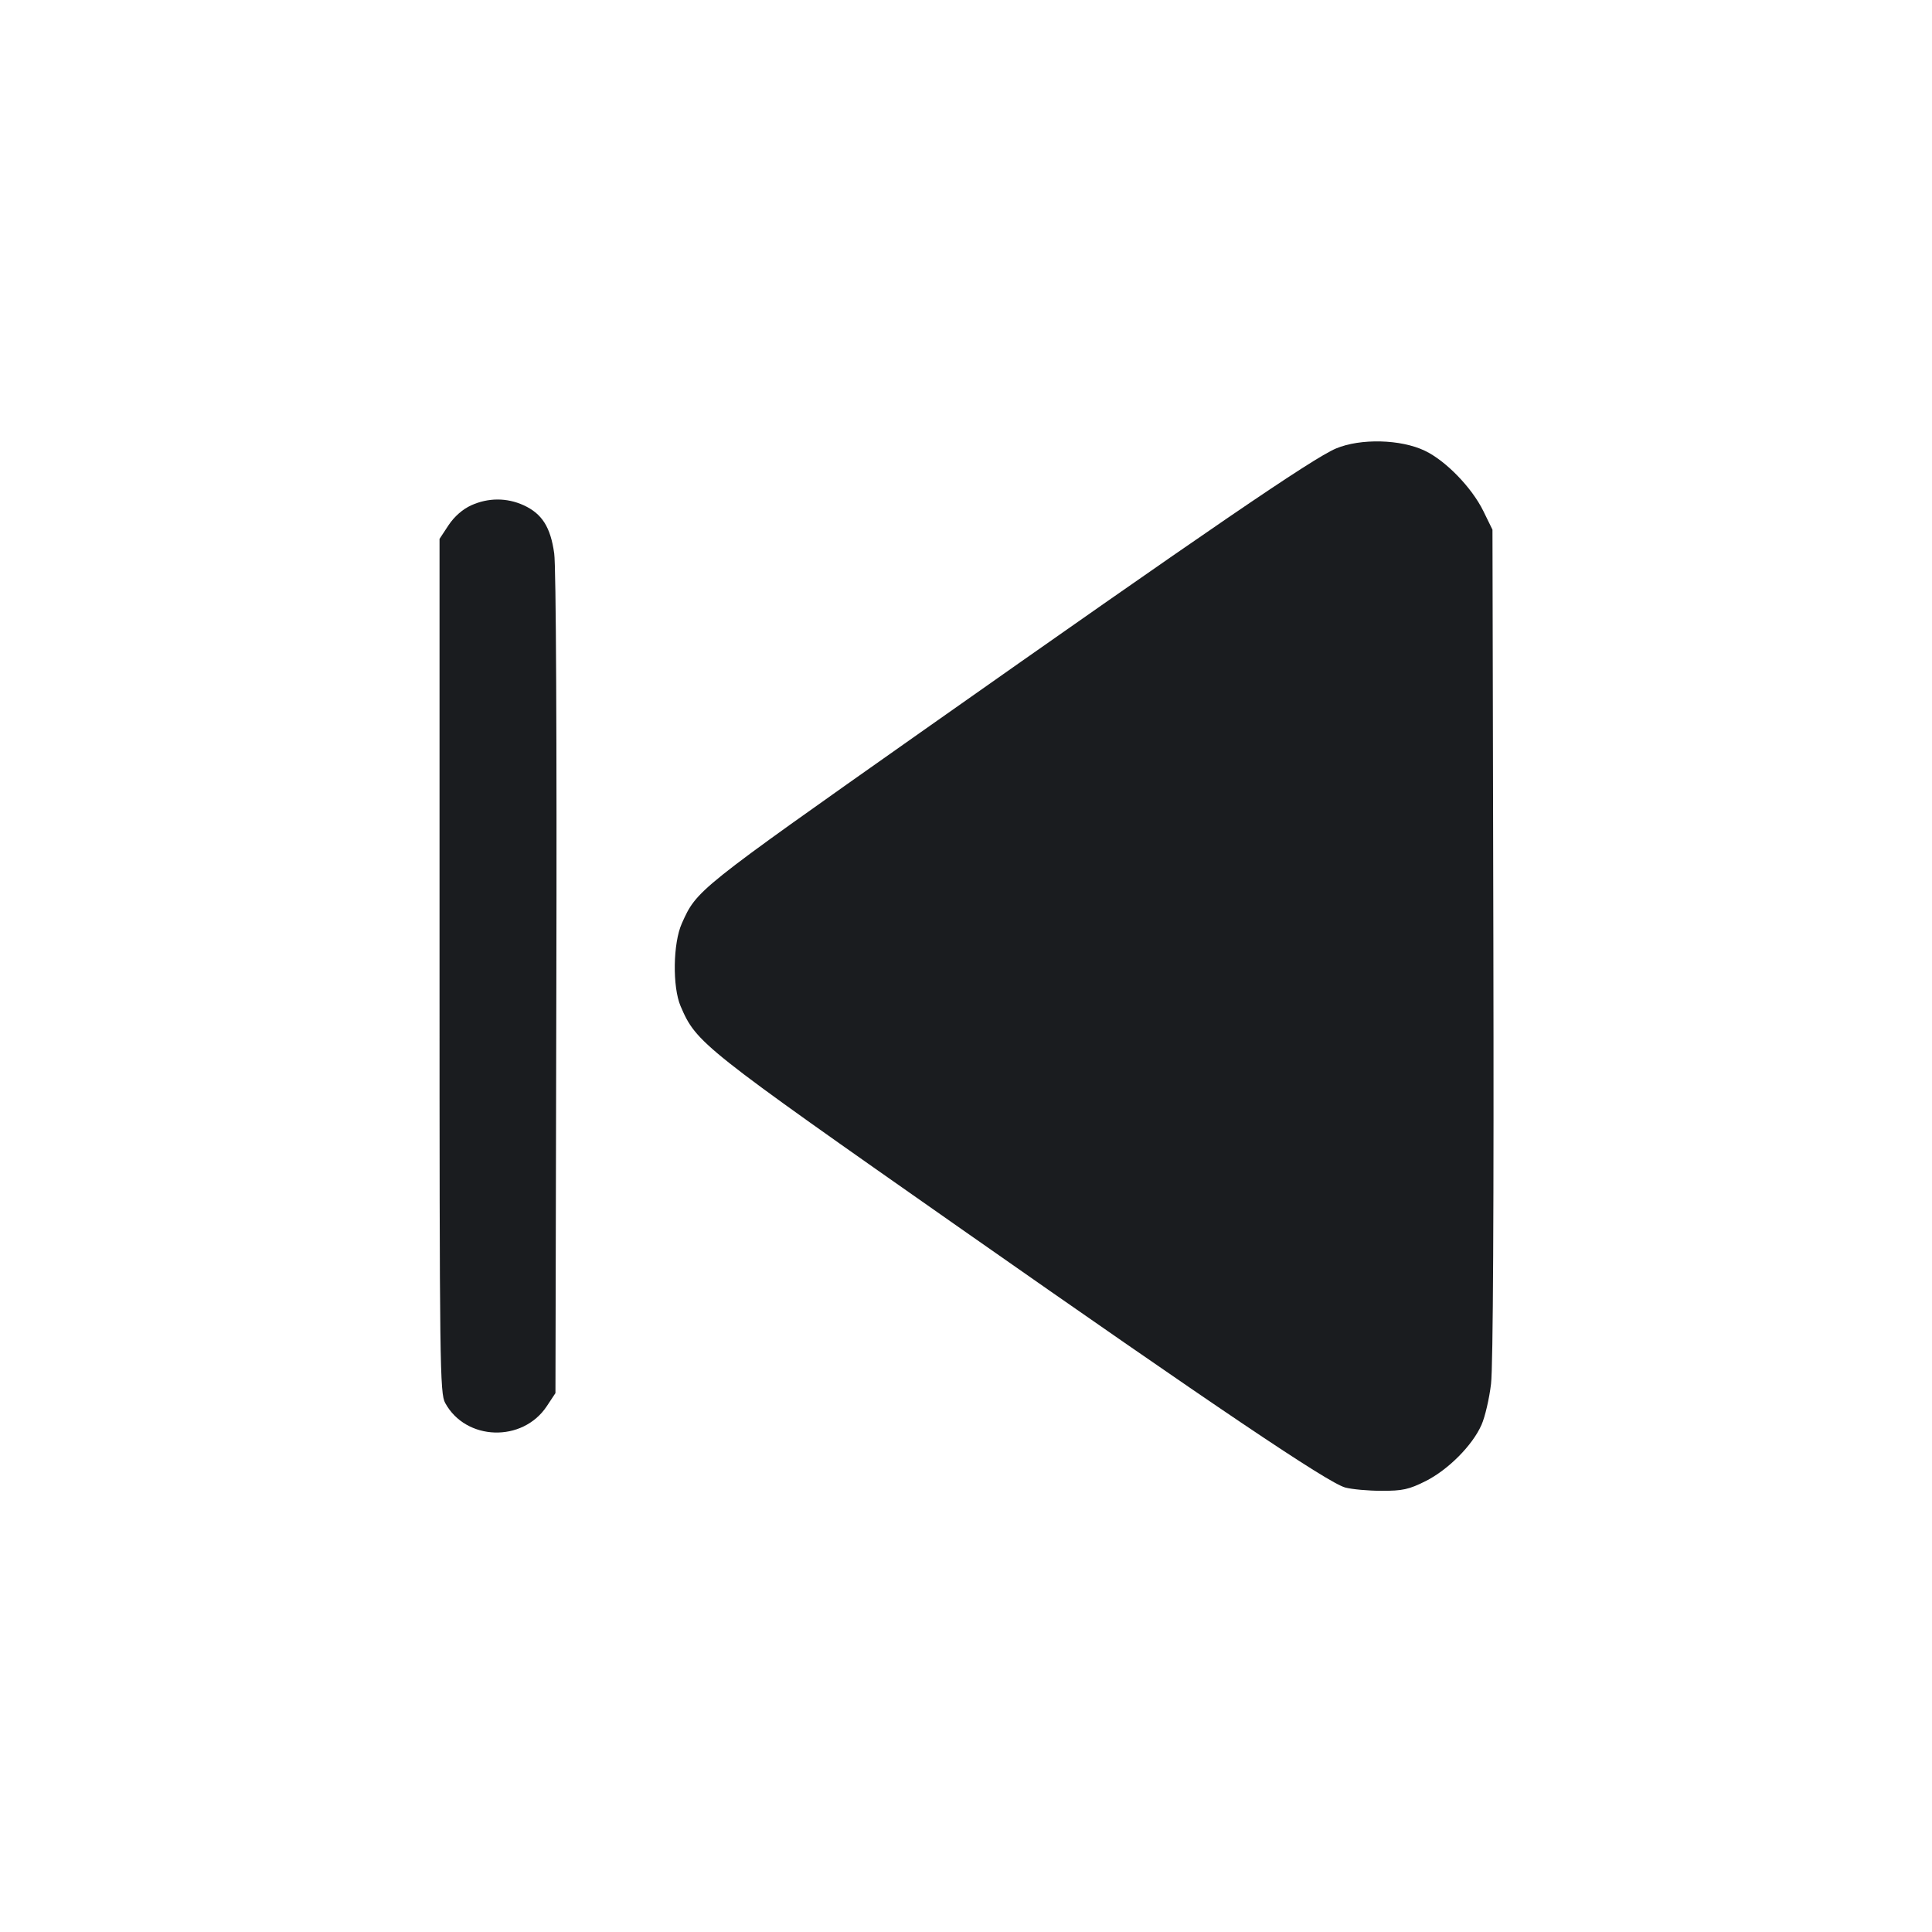 <svg width="28" height="28" viewBox="0 0 28 28" fill="none" xmlns="http://www.w3.org/2000/svg"><path d="M19.362 6.500 C 19.022 6.644,17.514 7.674,13.347 10.610 C 10.095 12.902,10.099 12.898,9.882 13.382 C 9.753 13.669,9.744 14.303,9.864 14.583 C 10.093 15.116,10.161 15.170,13.930 17.810 C 17.622 20.396,19.243 21.488,19.495 21.558 C 19.591 21.584,19.829 21.606,20.024 21.606 C 20.325 21.607,20.421 21.586,20.660 21.466 C 20.987 21.302,21.340 20.948,21.471 20.650 C 21.522 20.536,21.584 20.269,21.609 20.057 C 21.639 19.813,21.651 17.450,21.643 13.673 L 21.630 7.677 21.497 7.405 C 21.330 7.066,20.955 6.679,20.651 6.533 C 20.302 6.365,19.717 6.351,19.362 6.500 M6.828 7.324 C 6.705 7.380,6.584 7.486,6.501 7.611 L 6.370 7.810 6.370 13.997 C 6.370 19.799,6.375 20.193,6.452 20.333 C 6.752 20.883,7.574 20.909,7.925 20.379 L 8.050 20.190 8.063 14.265 C 8.071 10.710,8.059 8.213,8.032 8.021 C 7.979 7.639,7.855 7.444,7.588 7.322 C 7.343 7.211,7.075 7.212,6.828 7.324 " fill="#1A1C1F" stroke="none" fill-rule="evenodd"></path></svg>